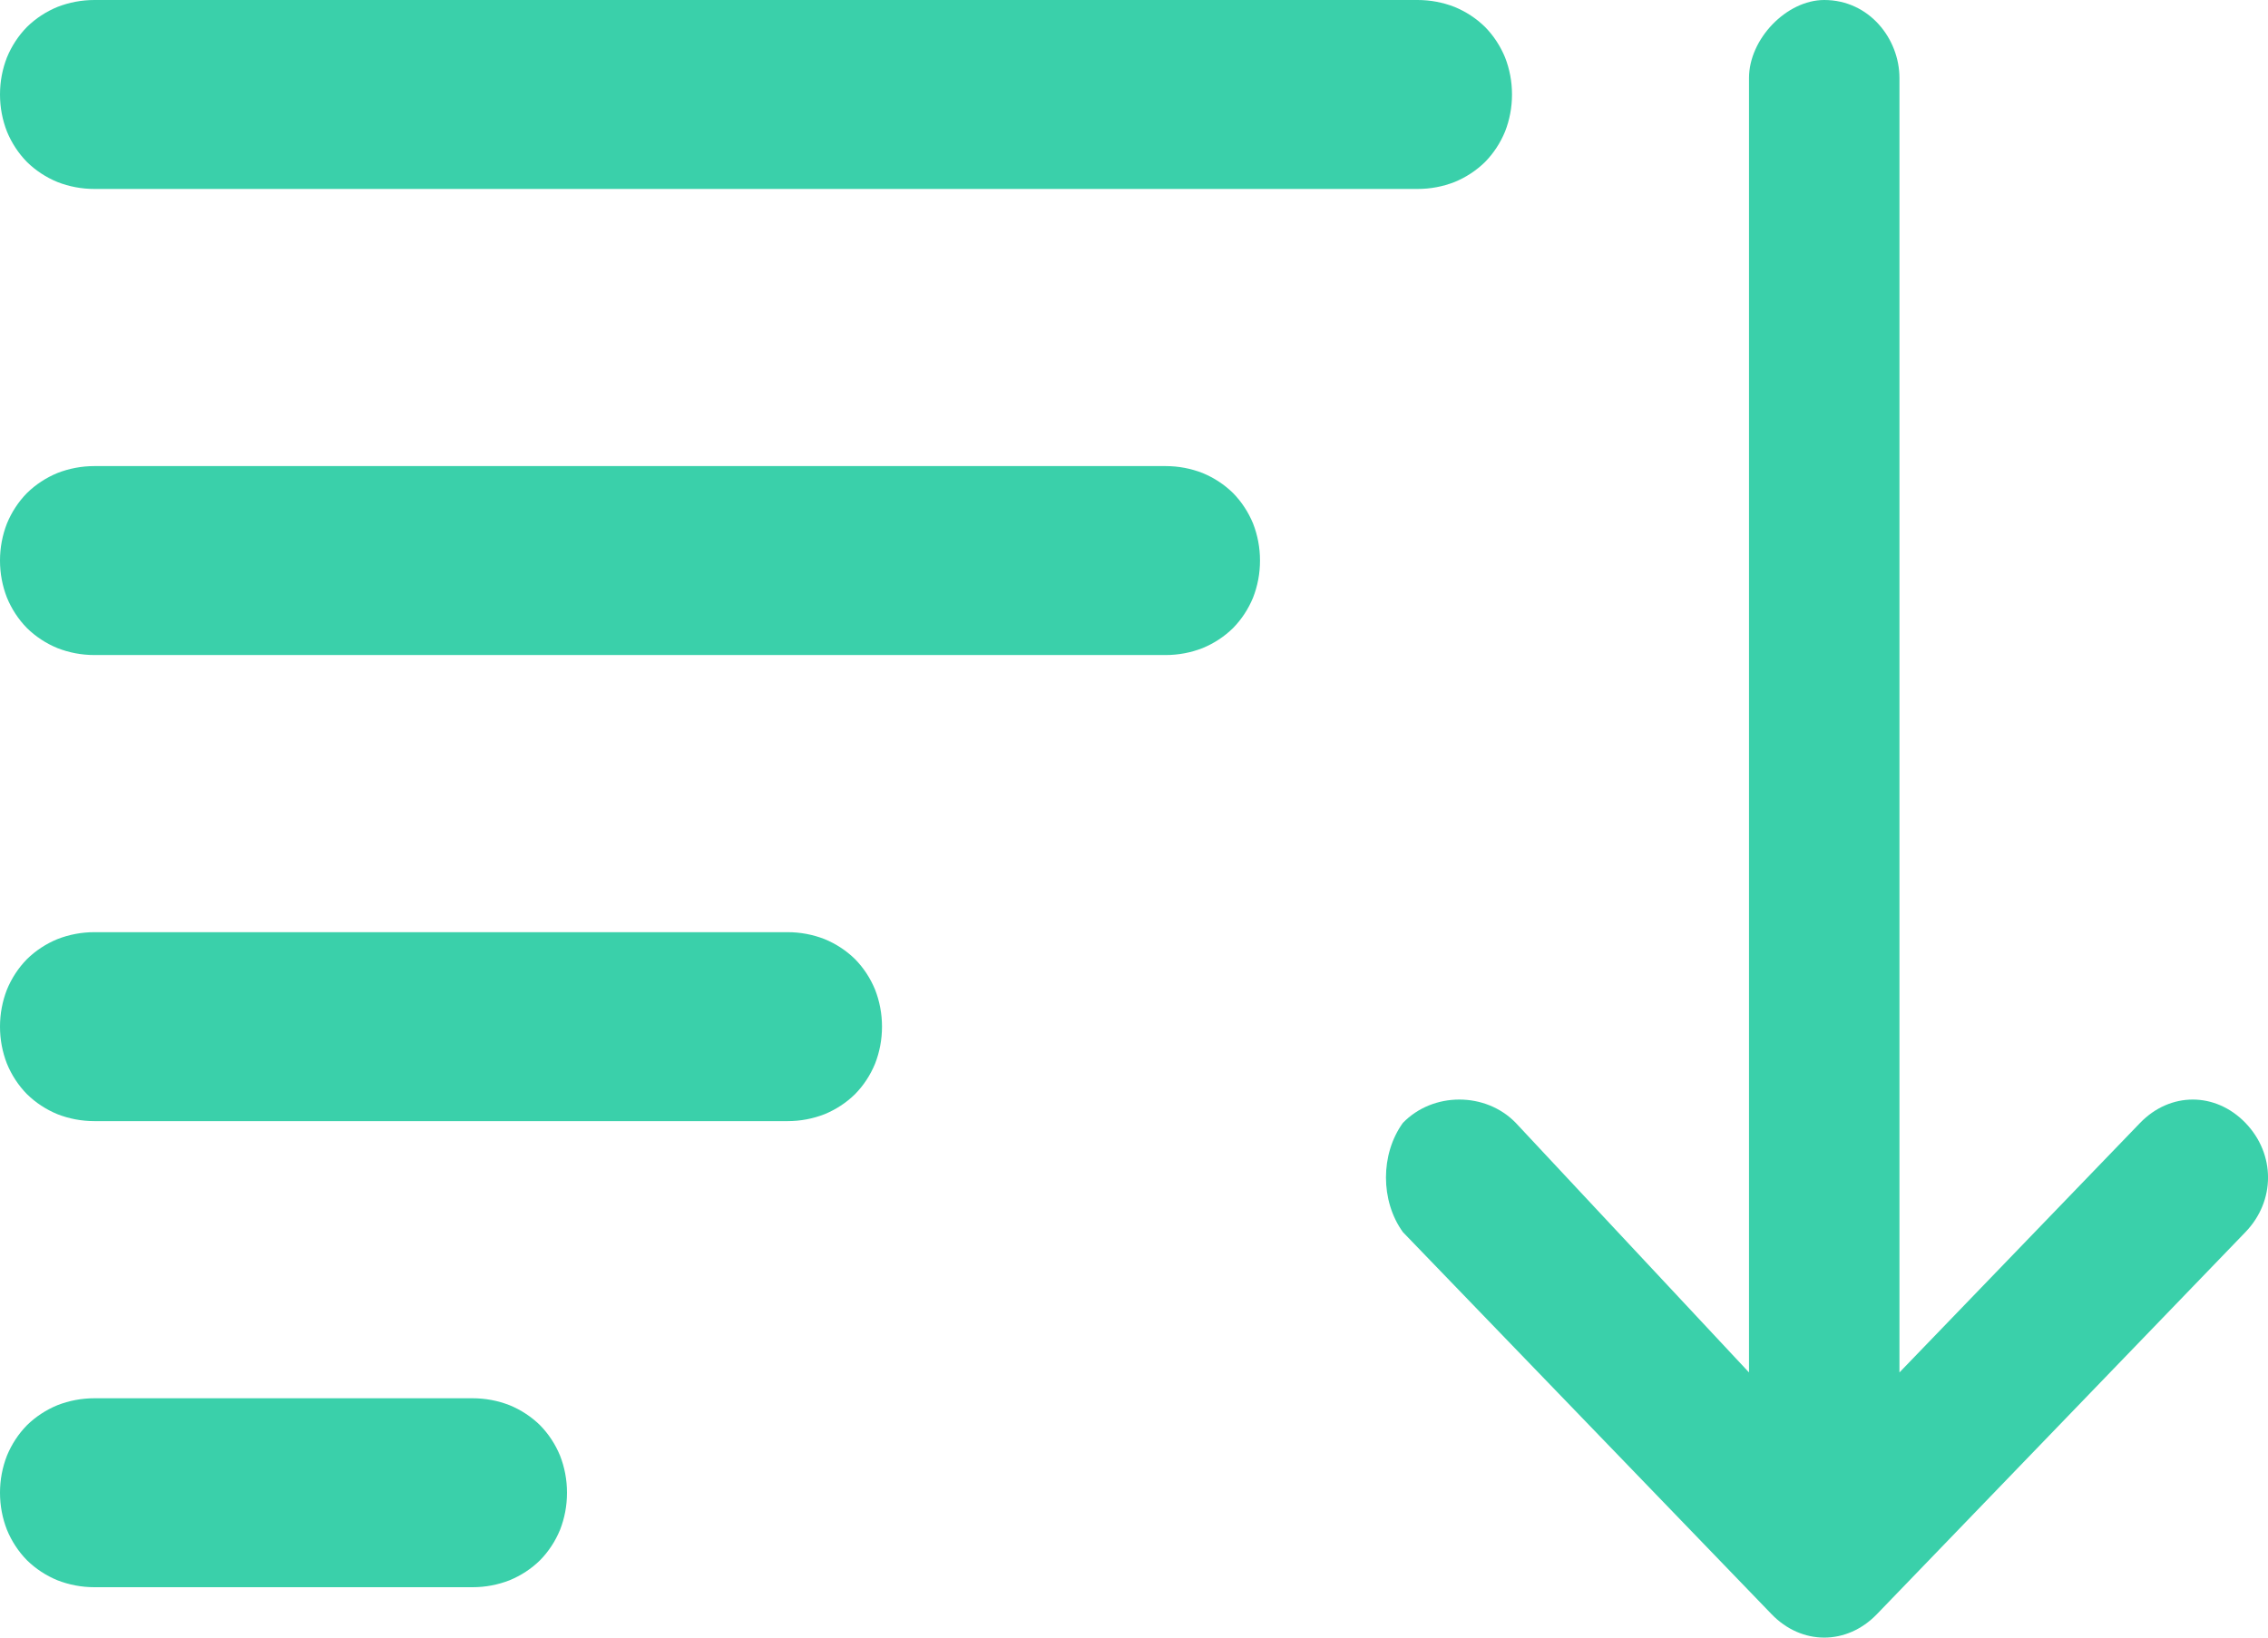 <?xml version="1.0" encoding="utf-8"?>
<svg id="sort" viewBox="0 0 18 13" version="1.1" xmlns:xlink="http://www.w3.org/1999/xlink" xmlns="http://www.w3.org/2000/svg">
  <desc>Created with Lunacy</desc>
  <g id="Group-5">
    <g id="Group-6">
      <path d="M0.75 0L11.25 0Q11.327 0 11.401 0.014Q11.475 0.028 11.544 0.055Q11.612 0.083 11.673 0.123Q11.734 0.163 11.786 0.214Q11.837 0.266 11.877 0.327Q11.917 0.388 11.945 0.456Q11.972 0.525 11.986 0.599Q12 0.673 12 0.75L12 0.75Q12 0.827 11.986 0.901Q11.972 0.975 11.945 1.044Q11.917 1.112 11.877 1.173Q11.837 1.234 11.786 1.286Q11.734 1.337 11.673 1.377Q11.612 1.417 11.544 1.445Q11.475 1.472 11.401 1.486Q11.327 1.5 11.25 1.5L0.75 1.5Q0.673 1.5 0.599 1.486Q0.525 1.472 0.456 1.445Q0.388 1.417 0.327 1.377Q0.266 1.337 0.214 1.286Q0.163 1.234 0.123 1.173Q0.083 1.112 0.055 1.044Q0.028 0.975 0.014 0.901Q0 0.827 0 0.75L0 0.75Q0 0.673 0.014 0.599Q0.028 0.525 0.055 0.456Q0.083 0.388 0.123 0.327Q0.163 0.266 0.214 0.214Q0.266 0.163 0.327 0.123Q0.388 0.083 0.456 0.055Q0.525 0.028 0.599 0.014Q0.673 0 0.75 0Z" stroke="none" fill="#3ad0aa" />
      <path d="M0.75 0L9.25 0Q9.327 0 9.401 0.014Q9.475 0.028 9.544 0.055Q9.612 0.083 9.673 0.123Q9.734 0.163 9.786 0.214Q9.837 0.266 9.877 0.327Q9.917 0.388 9.945 0.456Q9.972 0.525 9.986 0.599Q10 0.673 10 0.75L10 0.75Q10 0.827 9.986 0.901Q9.972 0.975 9.945 1.044Q9.917 1.112 9.877 1.173Q9.837 1.234 9.786 1.286Q9.734 1.337 9.673 1.377Q9.612 1.417 9.544 1.445Q9.475 1.472 9.401 1.486Q9.327 1.5 9.25 1.5L0.75 1.5Q0.673 1.5 0.599 1.486Q0.525 1.472 0.456 1.445Q0.388 1.417 0.327 1.377Q0.266 1.337 0.214 1.286Q0.163 1.234 0.123 1.173Q0.083 1.112 0.055 1.044Q0.028 0.975 0.014 0.901Q0 0.827 0 0.75L0 0.75Q0 0.673 0.014 0.599Q0.028 0.525 0.055 0.456Q0.083 0.388 0.123 0.327Q0.163 0.266 0.214 0.214Q0.266 0.163 0.327 0.123Q0.388 0.083 0.456 0.055Q0.525 0.028 0.599 0.014Q0.673 0 0.75 0Z" transform="translate(0 3.7)" stroke="none" fill="#3ad0aa" />
      <path d="M0.75 0L6.25 0Q6.327 0 6.401 0.014Q6.475 0.028 6.544 0.055Q6.612 0.083 6.673 0.123Q6.734 0.163 6.786 0.214Q6.837 0.266 6.877 0.327Q6.917 0.388 6.945 0.456Q6.972 0.525 6.986 0.599Q7 0.673 7 0.75L7 0.75Q7 0.827 6.986 0.901Q6.972 0.975 6.945 1.044Q6.917 1.112 6.877 1.173Q6.837 1.234 6.786 1.286Q6.734 1.337 6.673 1.377Q6.612 1.417 6.544 1.445Q6.475 1.472 6.401 1.486Q6.327 1.5 6.25 1.5L0.75 1.5Q0.673 1.5 0.599 1.486Q0.525 1.472 0.456 1.445Q0.388 1.417 0.327 1.377Q0.266 1.337 0.214 1.286Q0.163 1.234 0.123 1.173Q0.083 1.112 0.055 1.044Q0.028 0.975 0.014 0.901Q0 0.827 0 0.75L0 0.75Q0 0.673 0.014 0.599Q0.028 0.525 0.055 0.456Q0.083 0.388 0.123 0.327Q0.163 0.266 0.214 0.214Q0.266 0.163 0.327 0.123Q0.388 0.083 0.456 0.055Q0.525 0.028 0.599 0.014Q0.673 0 0.75 0Z" transform="translate(0 7.4)" stroke="none" fill="#3ad0aa" />
      <path d="M0.75 0L3.75 0Q3.827 0 3.901 0.014Q3.975 0.028 4.044 0.055Q4.112 0.083 4.173 0.123Q4.234 0.163 4.286 0.214Q4.337 0.266 4.377 0.327Q4.417 0.388 4.445 0.456Q4.472 0.525 4.486 0.599Q4.5 0.673 4.5 0.75L4.5 0.75Q4.5 0.827 4.486 0.901Q4.472 0.975 4.445 1.044Q4.417 1.112 4.377 1.173Q4.337 1.234 4.286 1.286Q4.234 1.337 4.173 1.377Q4.112 1.417 4.044 1.445Q3.975 1.472 3.901 1.486Q3.827 1.5 3.75 1.5L0.75 1.5Q0.673 1.5 0.599 1.486Q0.525 1.472 0.456 1.445Q0.388 1.417 0.327 1.377Q0.266 1.337 0.214 1.286Q0.163 1.234 0.123 1.173Q0.083 1.112 0.055 1.044Q0.028 0.975 0.014 0.901Q0 0.827 0 0.75L0 0.75Q0 0.673 0.014 0.599Q0.028 0.525 0.055 0.456Q0.083 0.388 0.123 0.327Q0.163 0.266 0.214 0.214Q0.266 0.163 0.327 0.123Q0.388 0.083 0.456 0.055Q0.525 0.028 0.599 0.014Q0.673 0 0.75 0Z" transform="translate(0 11.1)" stroke="none" fill="#3ad0aa" />
      <path d="M1.015 4.086C0.776 4.333 0.418 4.333 0.179 4.086C-0.06 3.838 -0.06 3.467 0.179 3.219L3.104 0.186C3.343 -0.062 3.701 -0.062 3.94 0.186L6.866 3.219C7.045 3.467 7.045 3.838 6.866 4.086C6.627 4.333 6.209 4.333 5.97 4.086L4.119 2.105L4.119 12.381C4.119 12.691 3.821 13 3.522 13C3.164 13 2.925 12.691 2.925 12.381L2.925 2.105L1.015 4.086Z" transform="matrix(-1 8.742278E-08 -8.742278E-08 -1 18 13)" stroke="none" fill="#3ad0aa" />
    </g>
  </g>
</svg>
